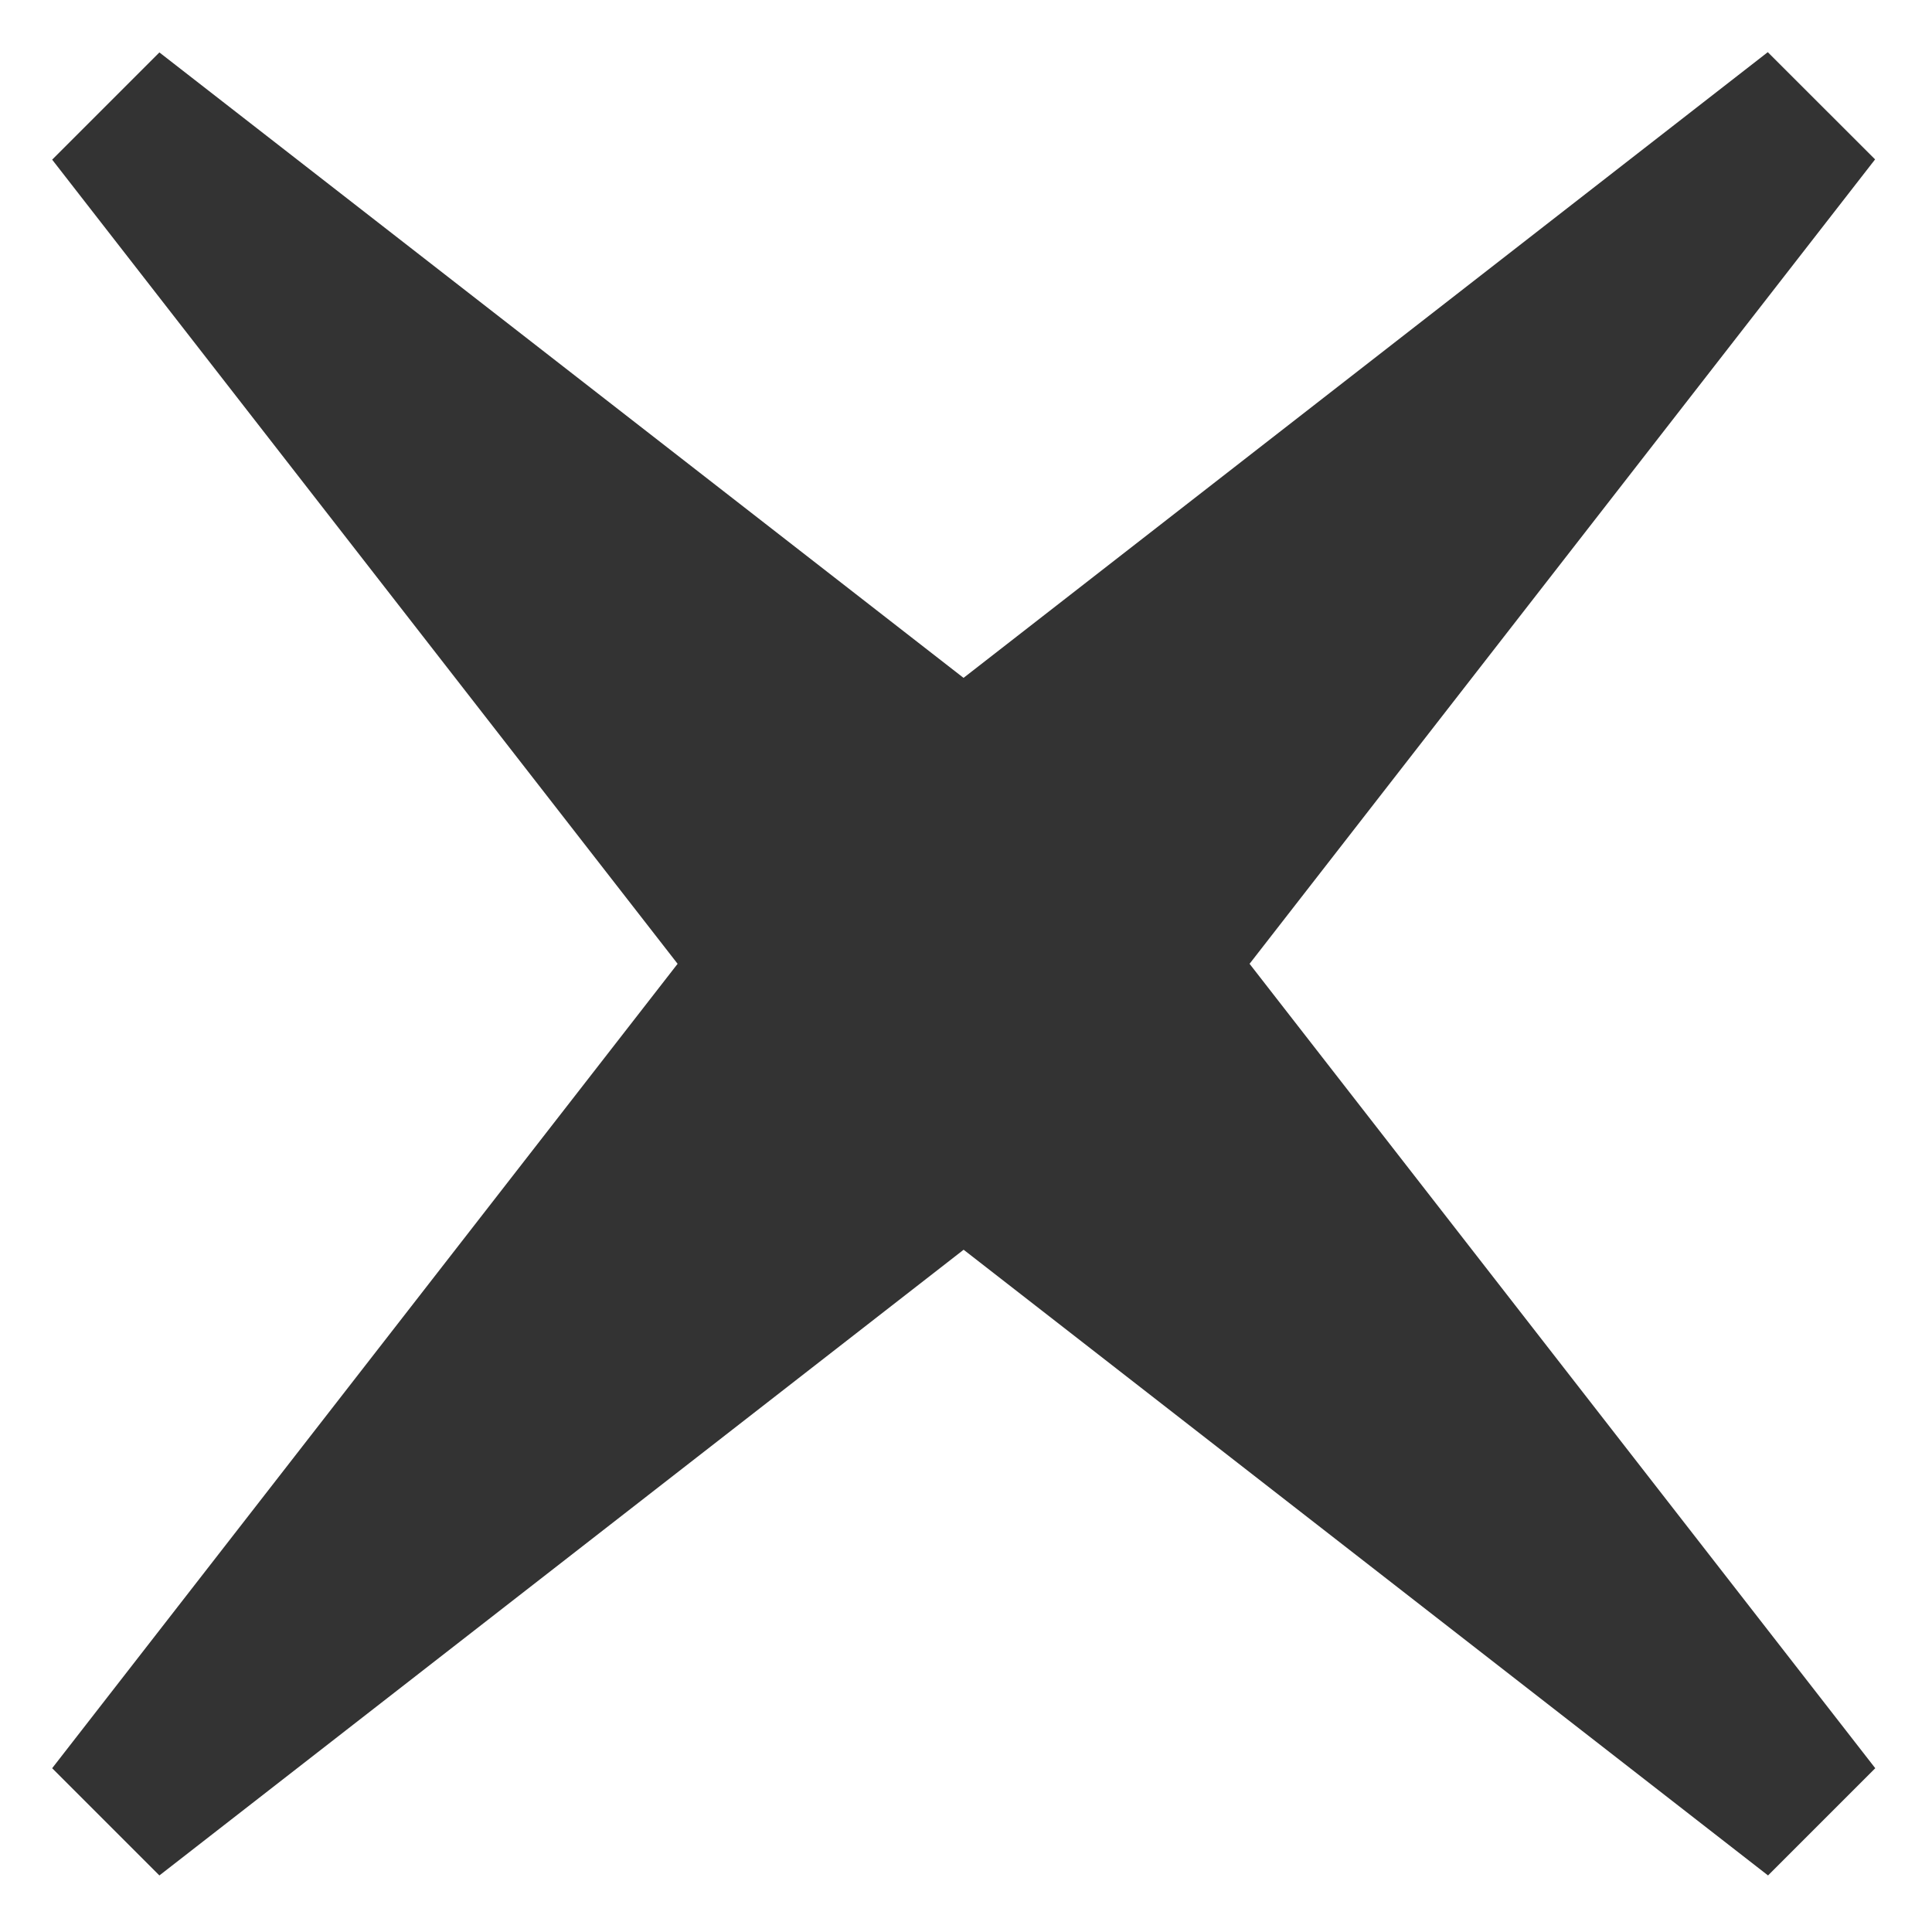 <svg xmlns="http://www.w3.org/2000/svg" width="22" height="22"><polygon fill="#333" points="21.354,20.135 14.229,10.975 21.352,1.815 20.13,0.594 10.972,7.719 1.815,0.597 0.594,1.818 7.716,10.975 0.594,20.135 1.815,21.356 10.973,14.231 20.133,21.356"/></svg>